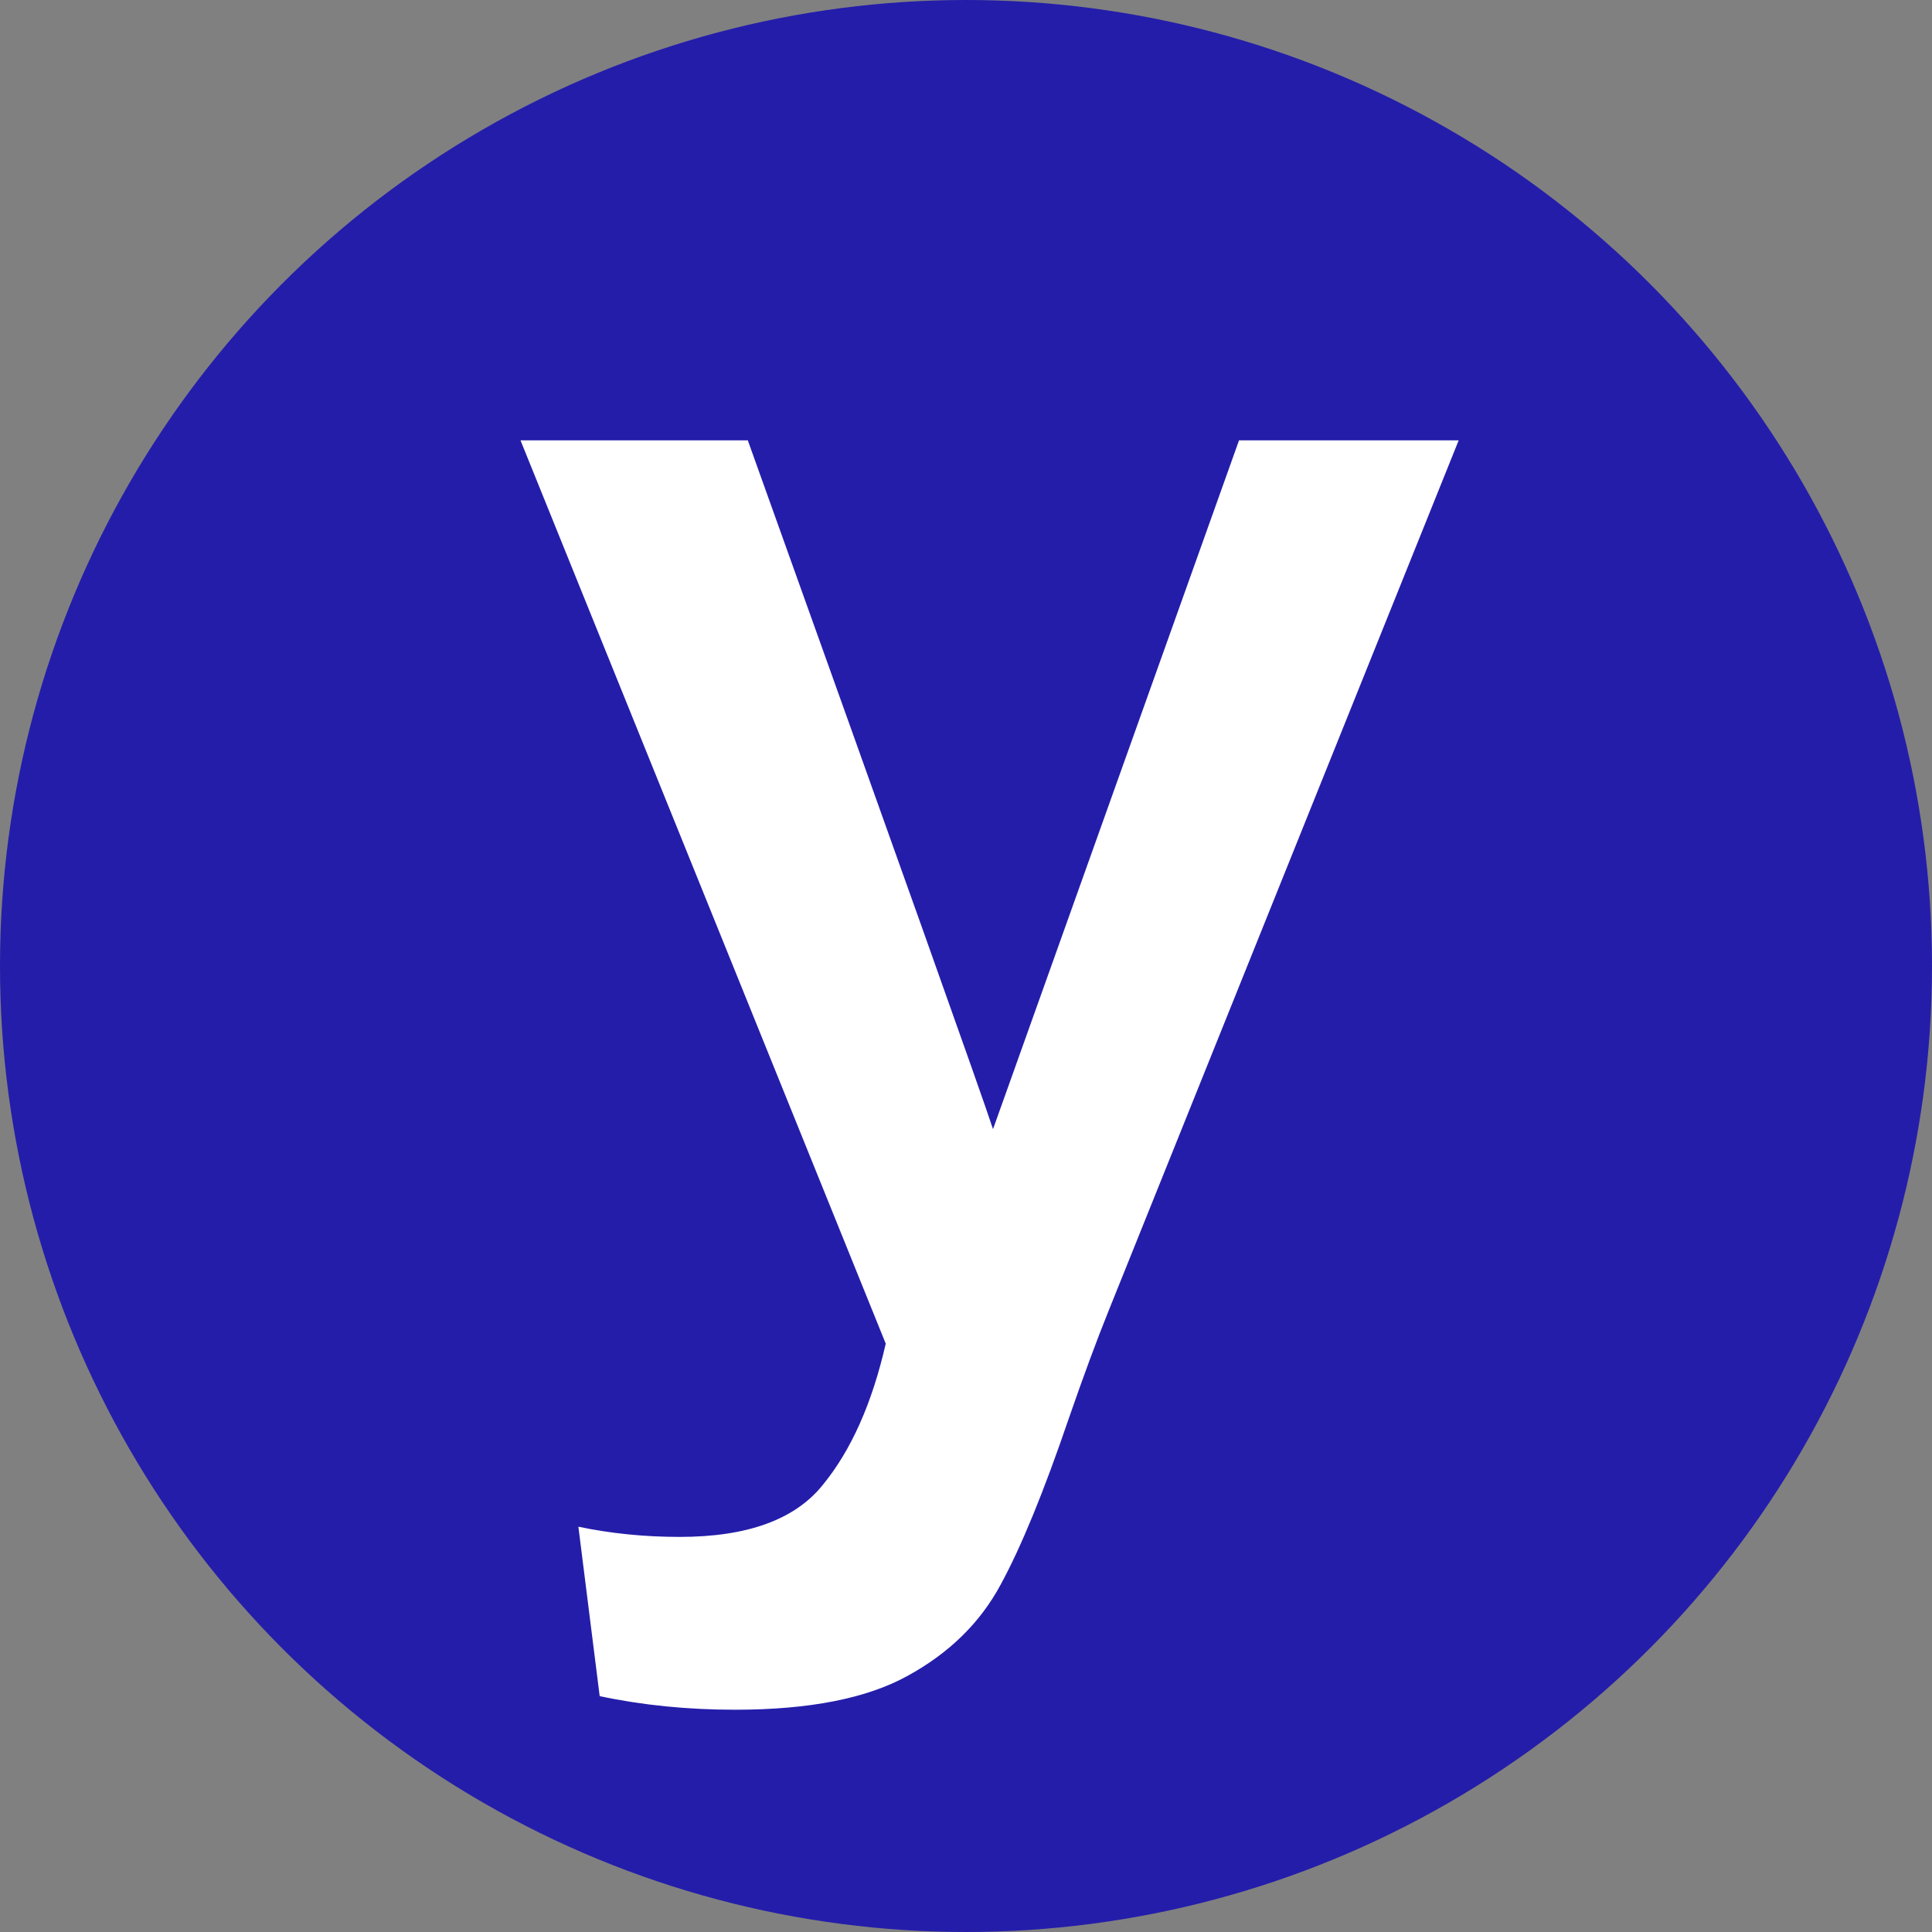 <?xml version="1.0" encoding="UTF-8" standalone="no"?>
<!-- Created with Inkscape (http://www.inkscape.org/) -->

<svg
   xmlns:dc="http://purl.org/dc/elements/1.1/"
   xmlns:cc="http://creativecommons.org/ns#"
   xmlns:rdf="http://www.w3.org/1999/02/22-rdf-syntax-ns#"
   xmlns:svg="http://www.w3.org/2000/svg"
   xmlns="http://www.w3.org/2000/svg"
   xmlns:sodipodi="http://sodipodi.sourceforge.net/DTD/sodipodi-0.dtd"
   xmlns:inkscape="http://www.inkscape.org/namespaces/inkscape"
   width="34.108mm"
   height="34.108mm"
   viewBox="0 0 34.108 34.108"
   version="1.1"
   id="svg8"
   inkscape:version="0.92.4 (5da689c313, 2019-01-14)"
   sodipodi:docname="logo.svg"
   inkscape:export-filename="C:\Users\EPAJX\Downloads\webDev\yajmaa2\favicon.png"
   inkscape:export-xdpi="47.765404"
   inkscape:export-ydpi="47.765404">
  <rect x="0" y="0" width="34.108" height="34.108" fill="#808080" stroke="none"/>
  <title
     id="title4579">Yajmaa Logo</title>
  <defs
     id="defs2" />
  <sodipodi:namedview
     id="base"
     pagecolor="#ffffff"
     bordercolor="#666666"
     borderopacity="1.0"
     inkscape:pageopacity="0.0"
     inkscape:pageshadow="2"
     inkscape:zoom="1.4142136"
     inkscape:cx="107.10612"
     inkscape:cy="42.302718"
     inkscape:document-units="mm"
     inkscape:current-layer="layer1"
     showgrid="false"
     inkscape:snap-global="true"
     inkscape:window-width="1366"
     inkscape:window-height="715"
     inkscape:window-x="-8"
     inkscape:window-y="-8"
     inkscape:window-maximized="1"
     inkscape:snap-bbox="true"
     inkscape:bbox-nodes="true"
     inkscape:snap-intersection-paths="true">
    <sodipodi:guide
       position="0.075,-3.547"
       orientation="0,128.629"
       id="guide4535"
       inkscape:locked="false" />
    <sodipodi:guide
       position="34.108,-3.547"
       orientation="-142.034,0"
       id="guide4537"
       inkscape:locked="false" />
    <sodipodi:guide
       position="34.108,34.033"
       orientation="0,-128.629"
       id="guide4539"
       inkscape:locked="false" />
    <sodipodi:guide
       position="0.075,34.033"
       orientation="142.034,0"
       id="guide4541"
       inkscape:locked="false" />
  </sodipodi:namedview>
  <g
     inkscape:label="Layer 1"
     inkscape:groupmode="layer"
     id="layer1"
     transform="translate(-74.973,-16.111)">
    <flowRoot
       xml:space="preserve"
       id="flowRoot14"
       style="font-style:normal;font-weight:normal;font-size:40px;line-height:125%;font-family:sans-serif;letter-spacing:0px;word-spacing:0px;fill:#000000;fill-opacity:1;stroke:none;stroke-width:1px;stroke-linecap:butt;stroke-linejoin:miter;stroke-opacity:1"
       transform="scale(0.265)"><flowRegion
         id="flowRegion16"><rect
           id="rect18"
           width="242.857"
           height="240"
           x="197.143"
           y="368.234" /></flowRegion><flowPara
         id="flowPara20" /></flowRoot>    <circle
       cy="33.165"
       cx="92.027"
       id="path4533"
       style="font-style:normal;font-variant:normal;font-weight:bold;font-stretch:normal;font-size:35.428px;line-height:125%;font-family:'Segoe UI';-inkscape-font-specification:'Segoe UI Bold';letter-spacing:0px;word-spacing:0px;opacity:1;fill:#241daa;fill-opacity:1;stroke:none;stroke-width:0.271px;stroke-linecap:butt;stroke-linejoin:miter;stroke-opacity:1"
       r="17.054" />
    <g
       aria-label="y"
       style="font-style:normal;font-variant:normal;font-weight:bold;font-stretch:normal;font-size:30.783px;line-height:125%;font-family:'Arial monospaced for SAP';-inkscape-font-specification:'Arial monospaced for SAP Bold';font-variant-ligatures:normal;font-variant-position:normal;font-variant-caps:normal;font-variant-numeric:normal;font-variant-alternates:normal;font-feature-settings:normal;text-indent:0;text-align:start;text-decoration:none;text-decoration-line:none;text-decoration-style:solid;text-decoration-color:#000000;letter-spacing:0px;word-spacing:0px;text-transform:none;writing-mode:lr-tb;direction:ltr;text-orientation:mixed;dominant-baseline:auto;baseline-shift:baseline;text-anchor:start;white-space:normal;shape-padding:0;opacity:1;vector-effect:none;fill:#ffffff;fill-opacity:1;stroke:none;stroke-width:0.77px;stroke-linecap:butt;stroke-linejoin:miter;stroke-miterlimit:4;stroke-dasharray:none;stroke-dashoffset:0;stroke-opacity:1"
       id="text4575">
      <path
         d="m 100.725,23.885 -6.178,15.361 q -0.316,0.782 -0.706,1.909 -0.661,1.939 -1.202,2.931 -0.541,1.007 -1.638,1.608 -1.082,0.601 -3.051,0.601 -1.263,0 -2.39,-0.24 l -0.376,-2.991 q 0.857,0.18 1.789,0.18 1.789,0 2.525,-0.917 0.752,-0.917 1.112,-2.495 L 84.162,23.885 h 4.013 q 4.013,11.198 4.329,12.16 L 96.847,23.885 Z"
         style="font-style:normal;font-variant:normal;font-weight:bold;font-stretch:normal;font-family:'Arial monospaced for SAP';-inkscape-font-specification:'Arial monospaced for SAP Bold';fill:#ffffff;stroke-width:0.77px"
         id="path4577" />
    </g>
  </g>
</svg>
